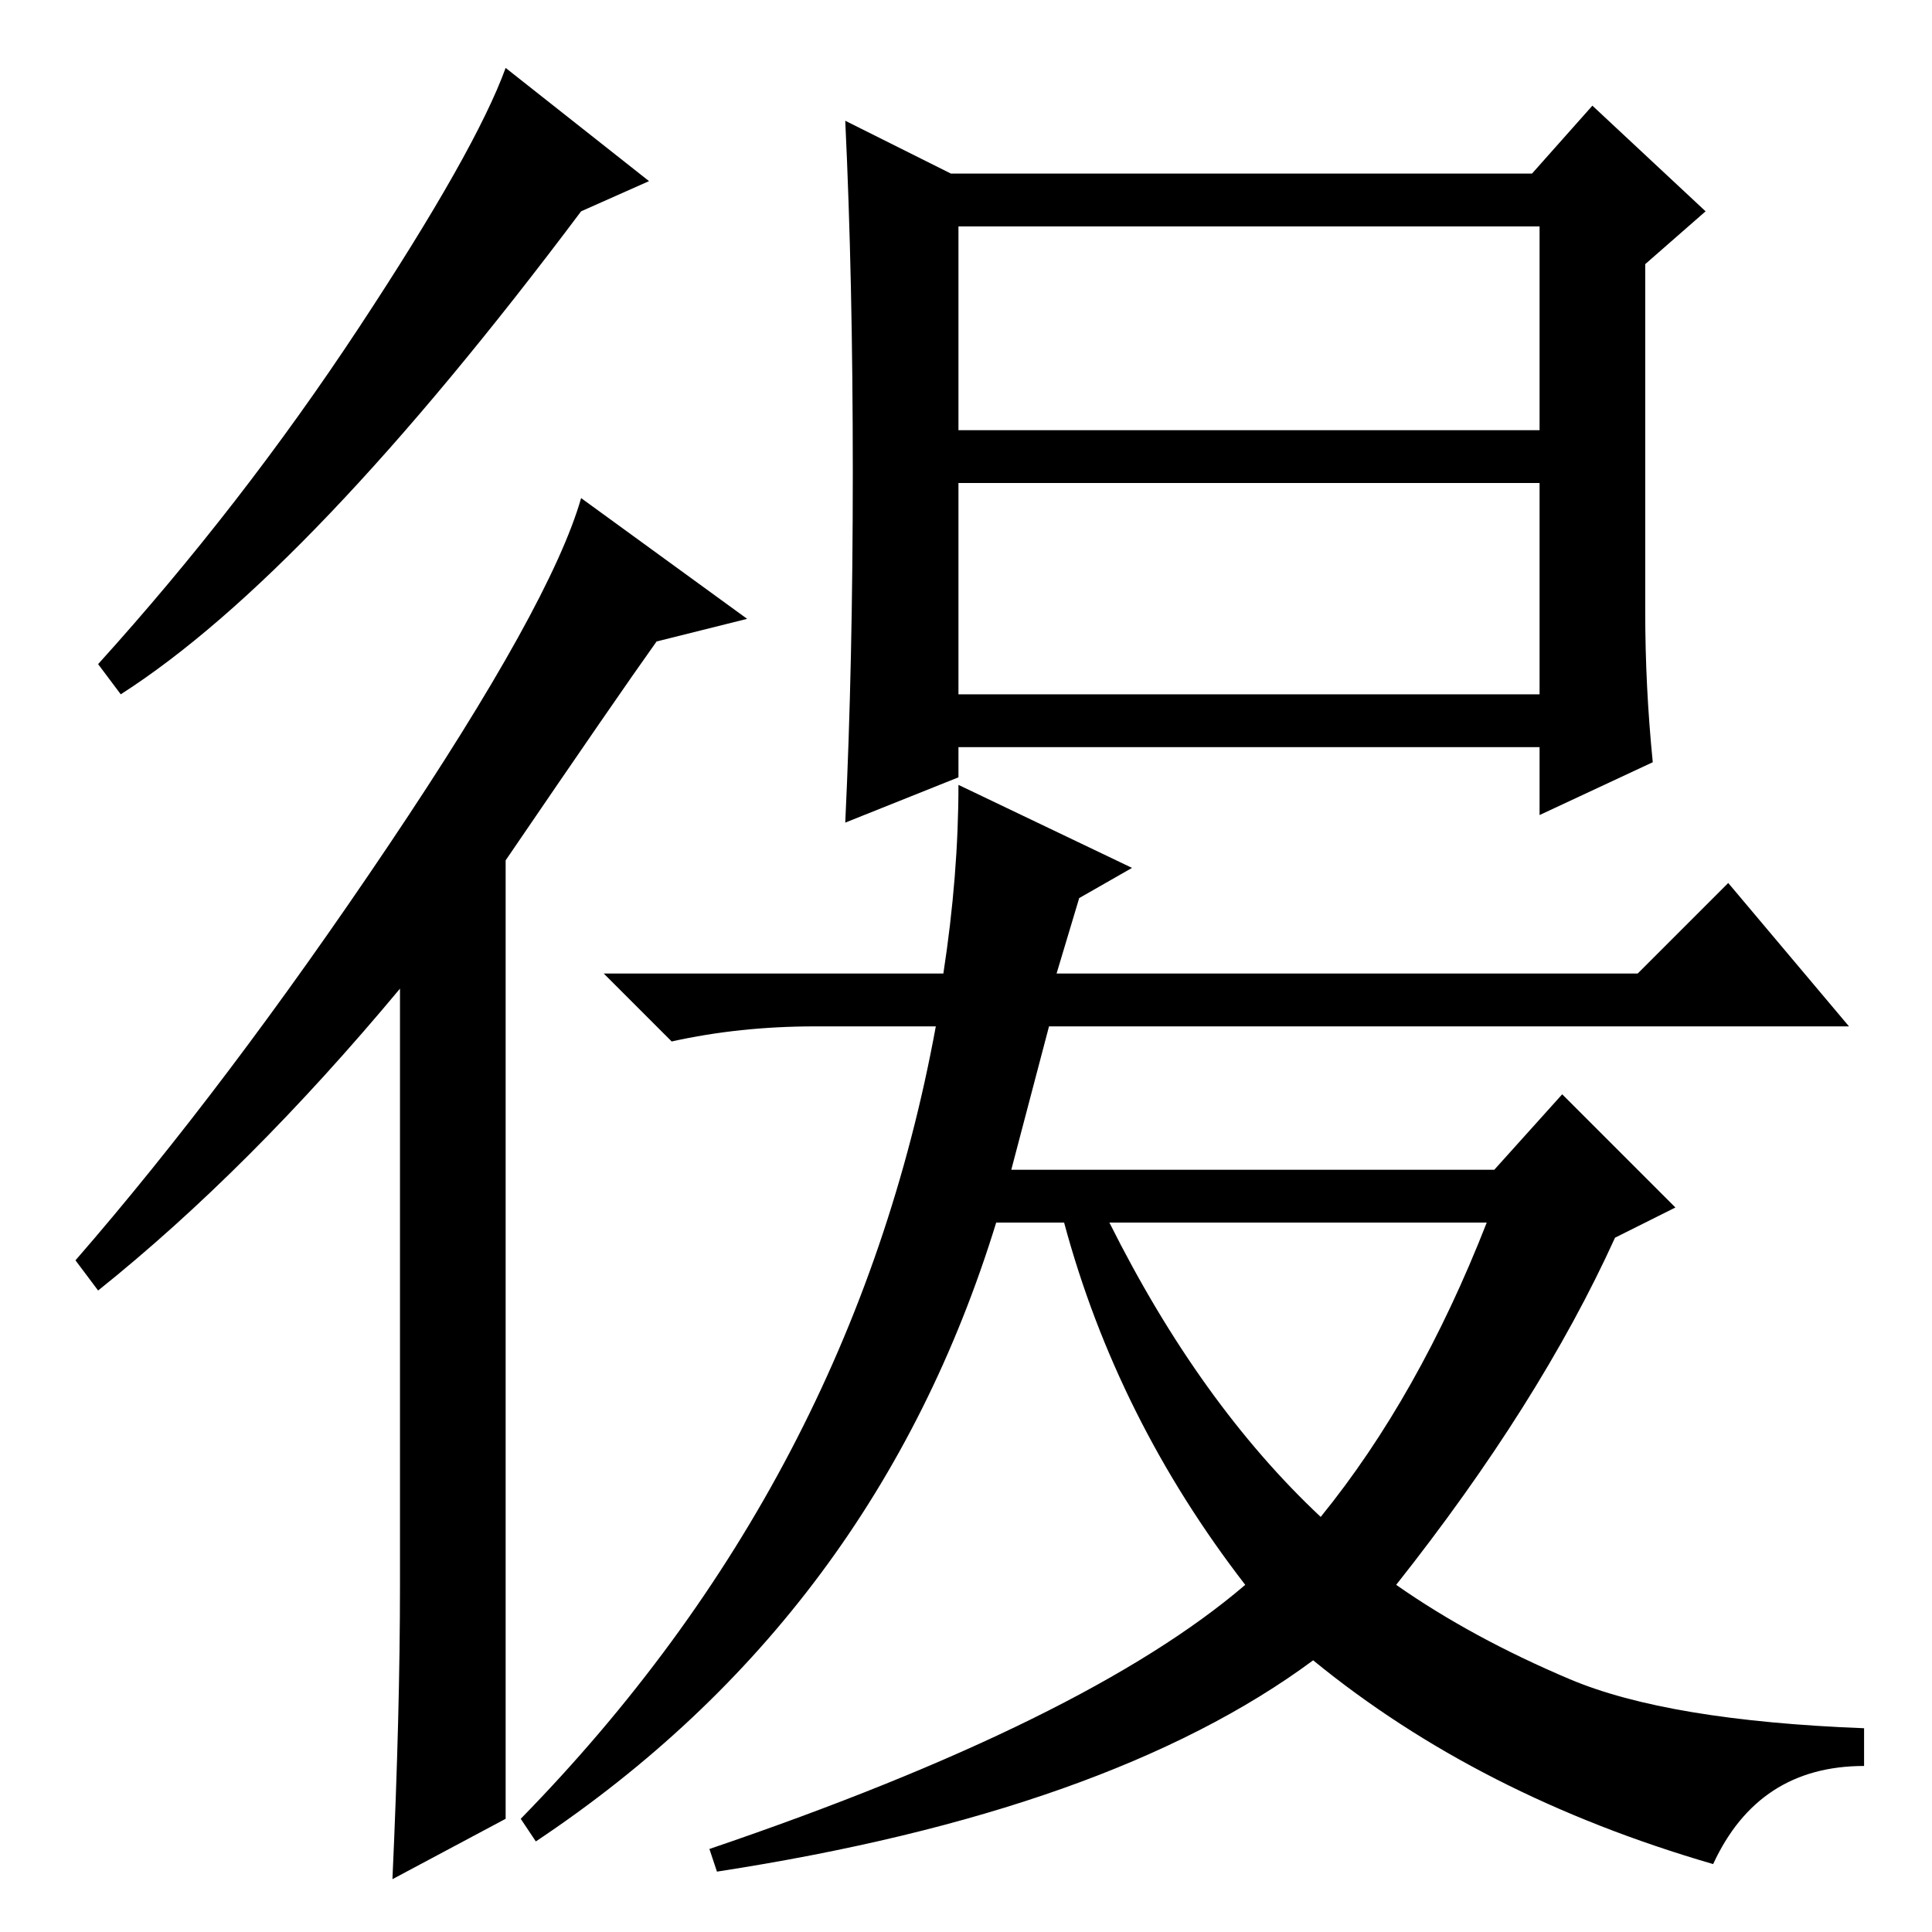 <?xml version="1.0" standalone="no"?>
<!DOCTYPE svg PUBLIC "-//W3C//DTD SVG 1.1//EN" "http://www.w3.org/Graphics/SVG/1.1/DTD/svg11.dtd" >
<svg xmlns="http://www.w3.org/2000/svg" xmlns:xlink="http://www.w3.org/1999/xlink" version="1.1" viewBox="0 -36 256 256">
  <g transform="matrix(1 0 0 -1 0 220)">
   <path fill="currentColor"
d="M113 193.5q0 25.5 -1 46.5l14 -7h77l8 9l15 -14l-8 -7v-46q0 -10 1 -20l-15 -7v9h-77v-4l-15 -6q1 21 1 46.5zM127 199h77v27h-77v-27zM127 164h77v28h-77v-28zM67 15l-15 -8q1 22 1 39v79q-20 -24 -40 -40l-3 4q20 23 41.5 55t25.5 46l22 -16l-12 -3q-5 -7 -20 -29v-127
zM86 232l-9 -4q-36 -48 -61 -64l-3 4q19 21 34.5 44.5t19.5 34.5zM125 127q2 13 2 25l23 -11l-7 -4l-3 -10h77l12 12l16 -19h-106l-5 -19h64l9 10l15 -15l-8 -4q-10 -22 -29 -46q10 -7 23 -12.5t39 -6.5v-5q-14 0 -20 -13q-31 9 -53 27q-27 -20 -79 -28l-1 3q50 17 71 35
q-17 22 -24 48h-9q-16 -52 -61 -82l-2 3q44 45 55 105h-16q-10 0 -19 -2l-9 9h45zM175 55q13 16 22 39h-50q12 -24 28 -39z" />
  </g>

</svg>
